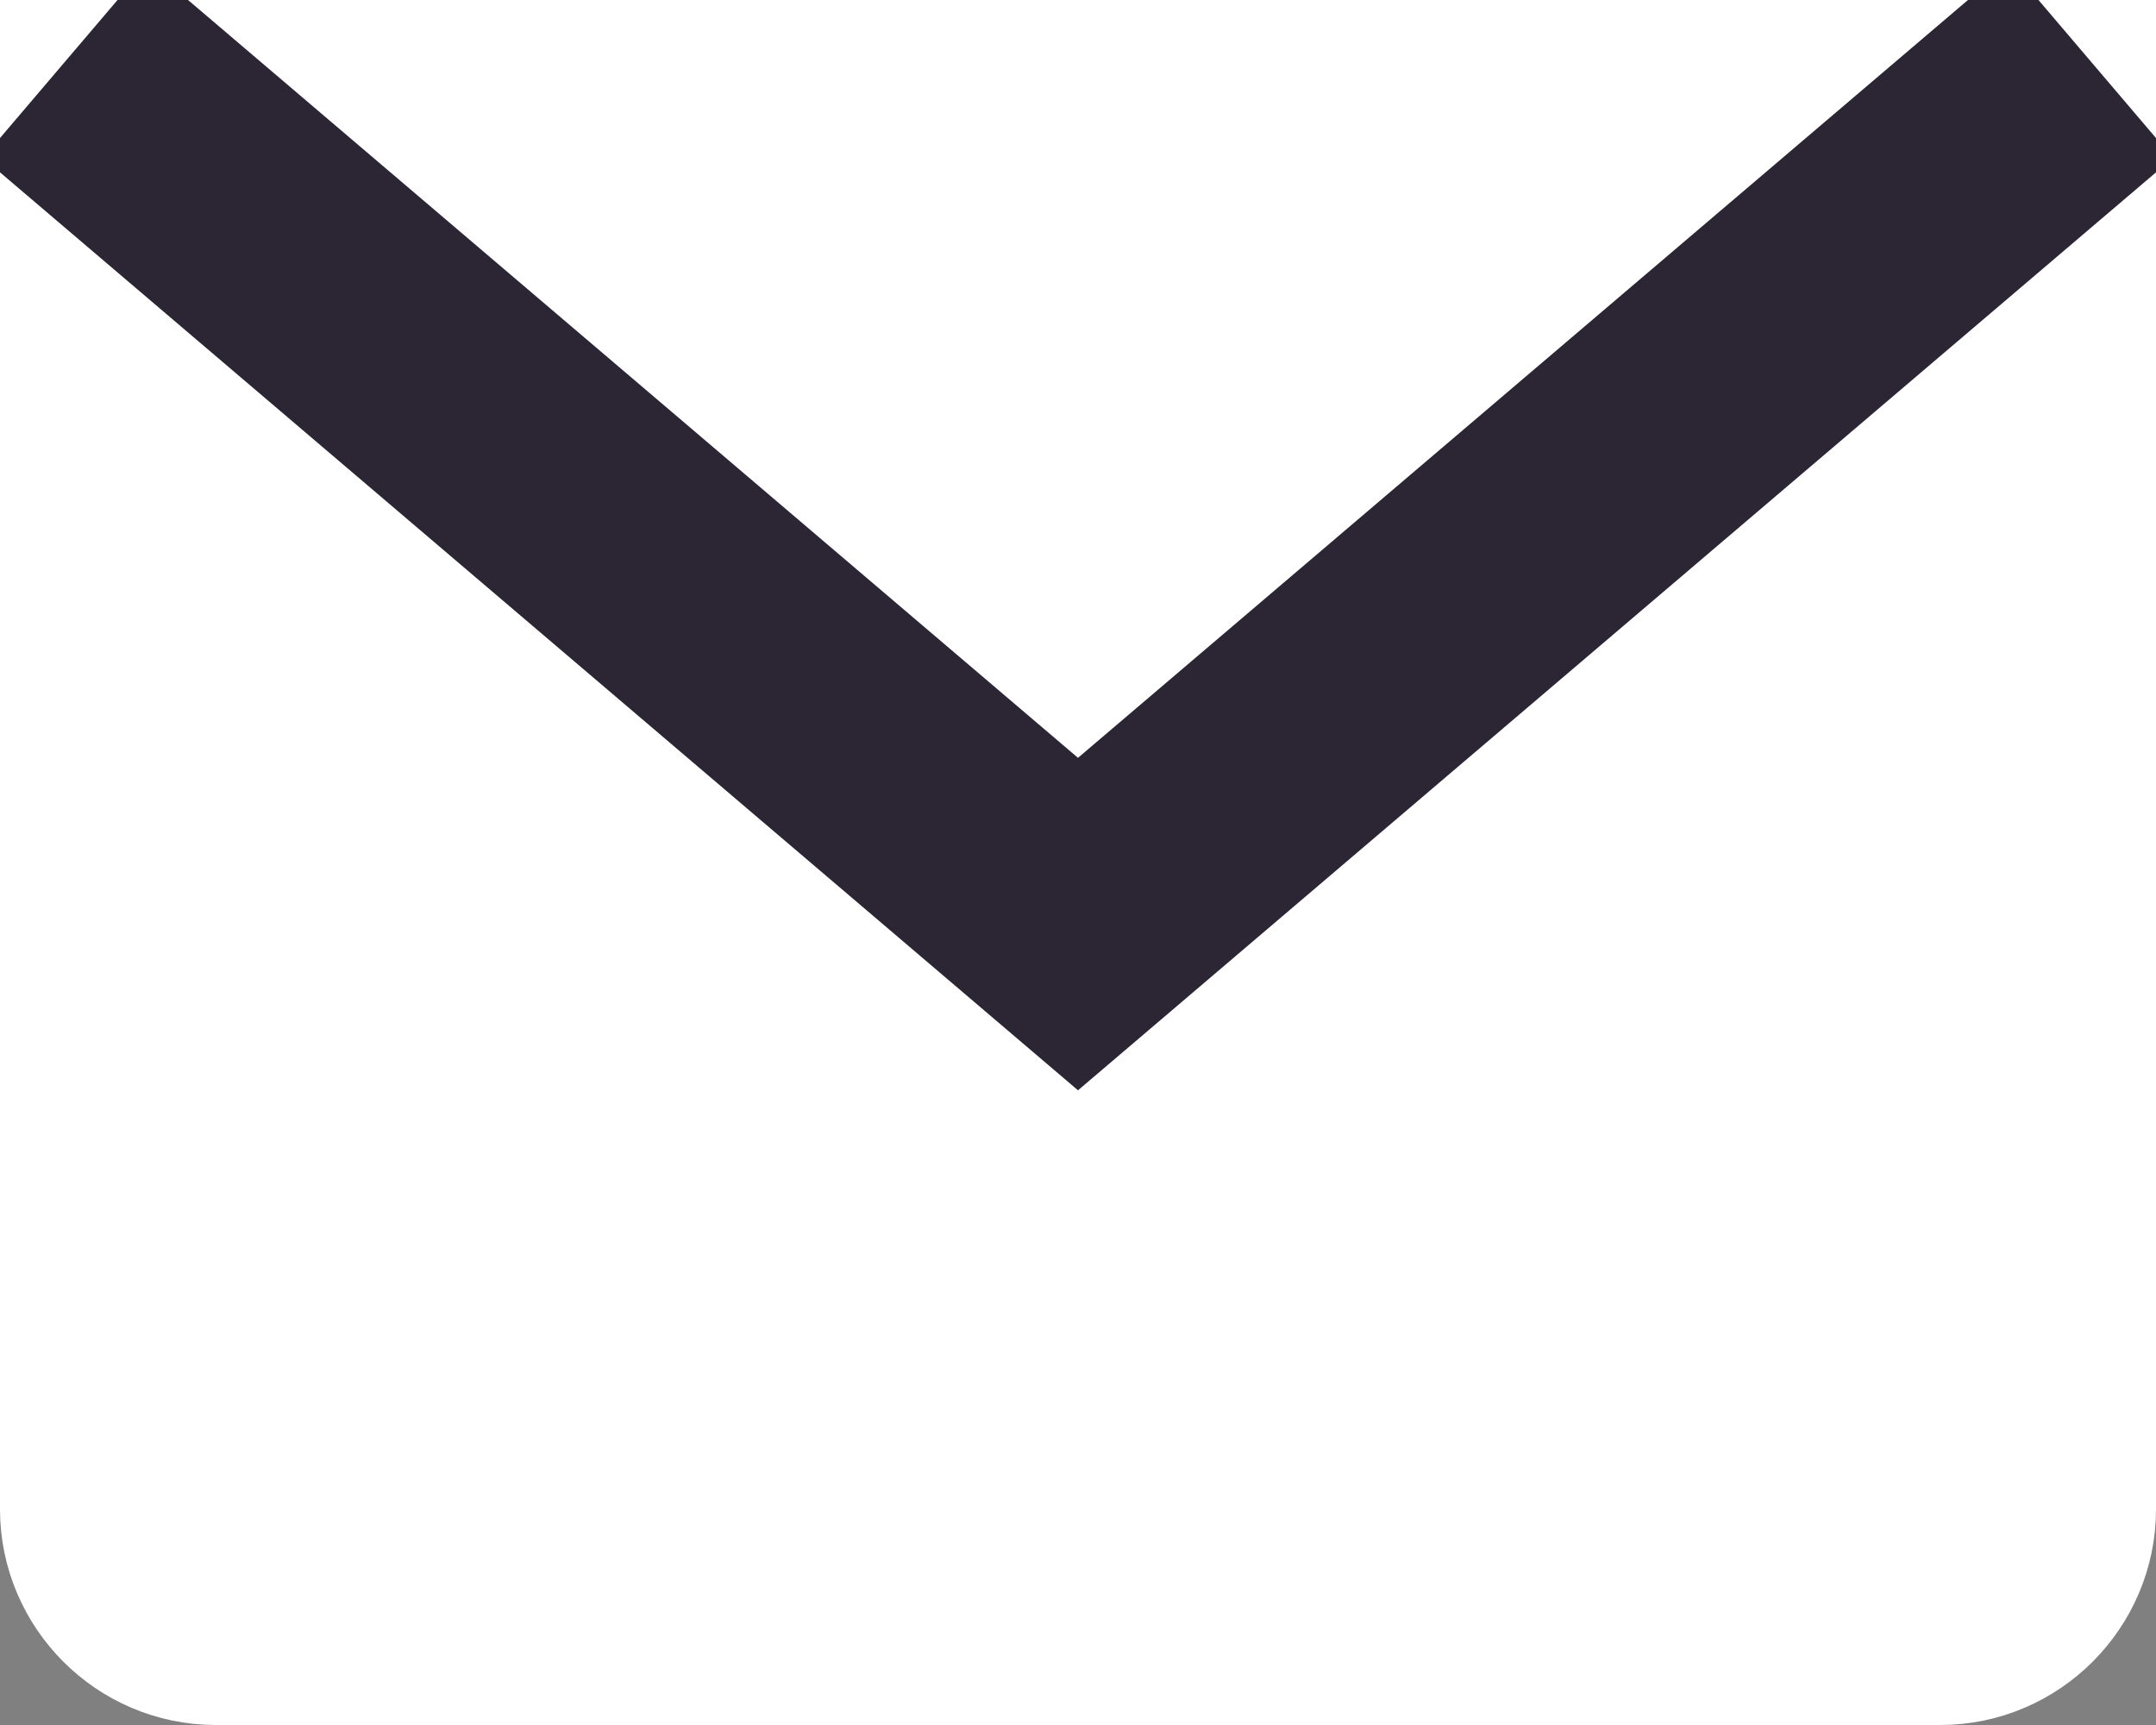 <svg width="20" height="16" viewBox="0 0 20 16" fill="none" xmlns="http://www.w3.org/2000/svg">
<rect x="0" y="0" width="20" height="16" fill="#808080" stroke="none"/>
<g clip-path="url(#clip0)">
<path d="M9.239 9.465L10 10.113L10.761 9.465L18.826 2.599V14C18.826 14.452 18.452 14.826 18 14.826H2C1.548 14.826 1.174 14.452 1.174 14V2.599L9.239 9.465ZM3.122 1.174H16.878L10 7.03L3.122 1.174Z" fill="white" stroke="white" stroke-width="2.348"/>
<path d="M0.604 0.571L10 8.571L19.396 0.571" stroke="#2B2534" stroke-width="2.348"/>
</g>
<defs>
<clipPath id="clip0">
<rect width="20" height="16" fill="white"/>
</clipPath>
</defs>
</svg>
